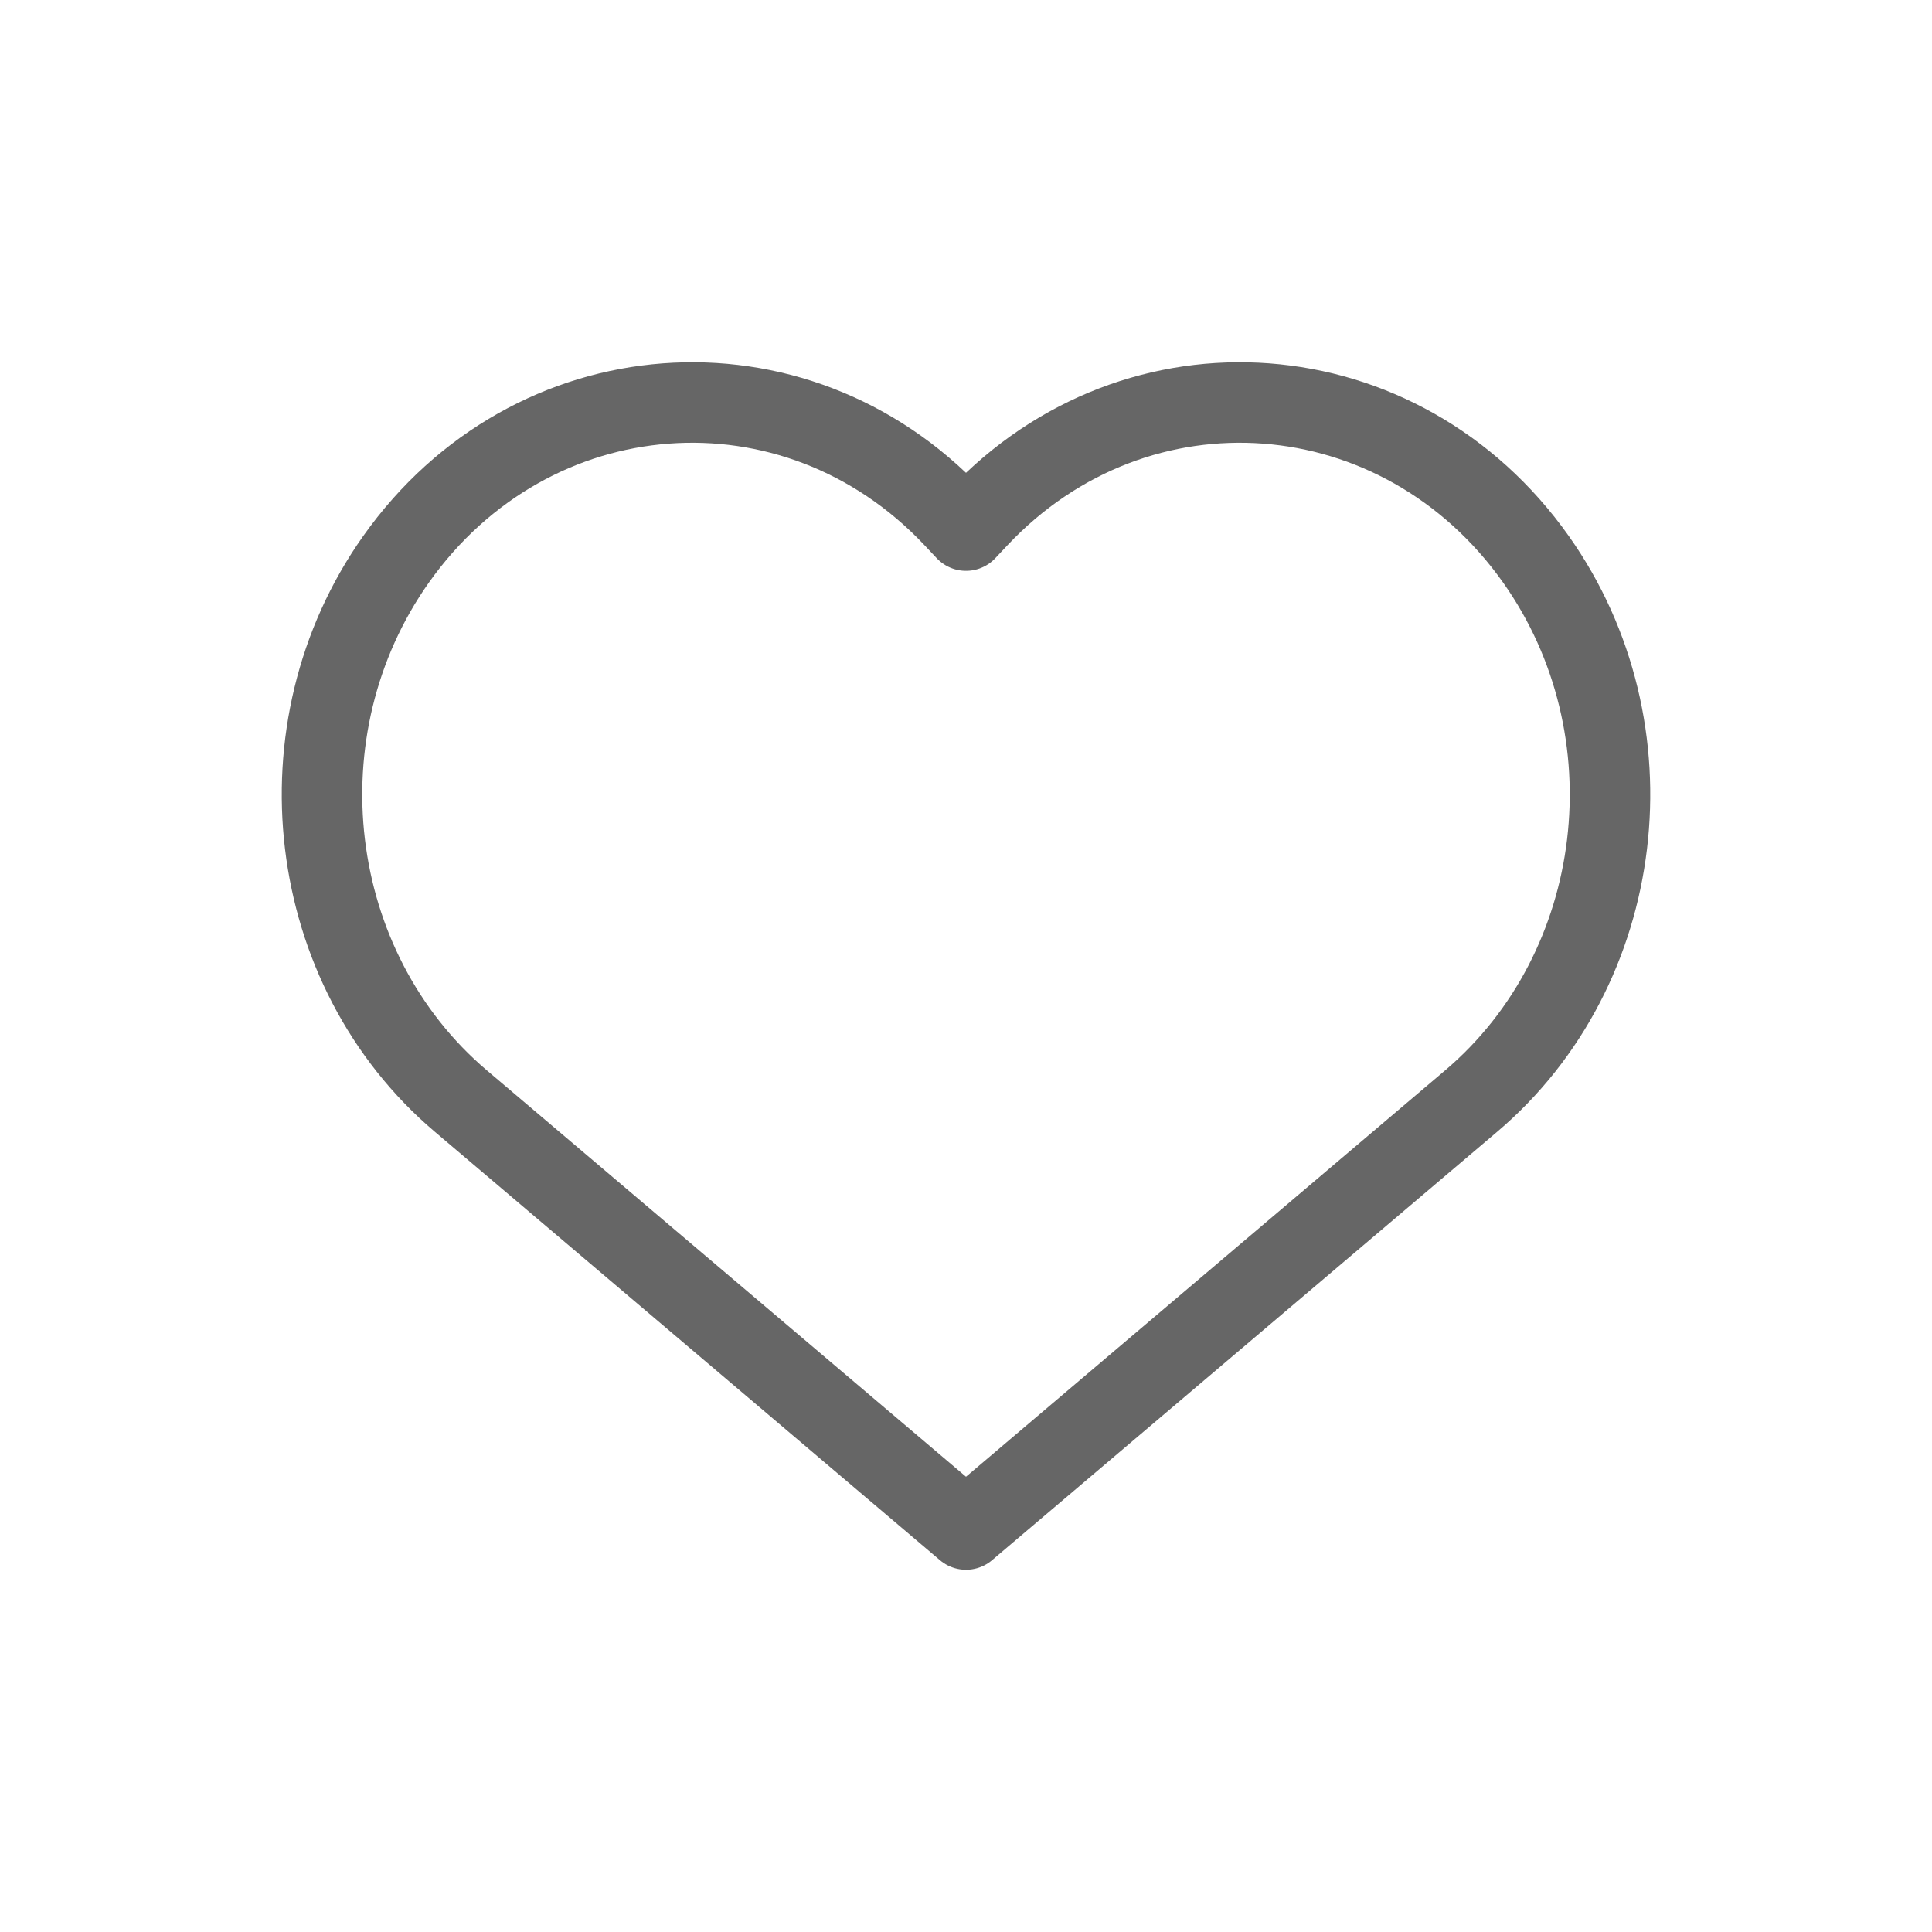 
<svg width="16" height="16" viewBox="0 0 24 24" fill="none" xmlns="http://www.w3.org/2000/svg">
<path d="M9 9M12 6.591L11.846 6.427C9.868 4.331 6.597 4.577 4.919 6.949C3.43 9.055 3.787 12.034 5.725 13.678L12 19L18.275 13.678C20.213 12.034 20.57 9.055 19.081 6.949C17.403 4.577 14.132 4.331 12.154 6.427L12 6.591Z" stroke="#666666" stroke-linecap="round" stroke-linejoin="round"/>
</svg>